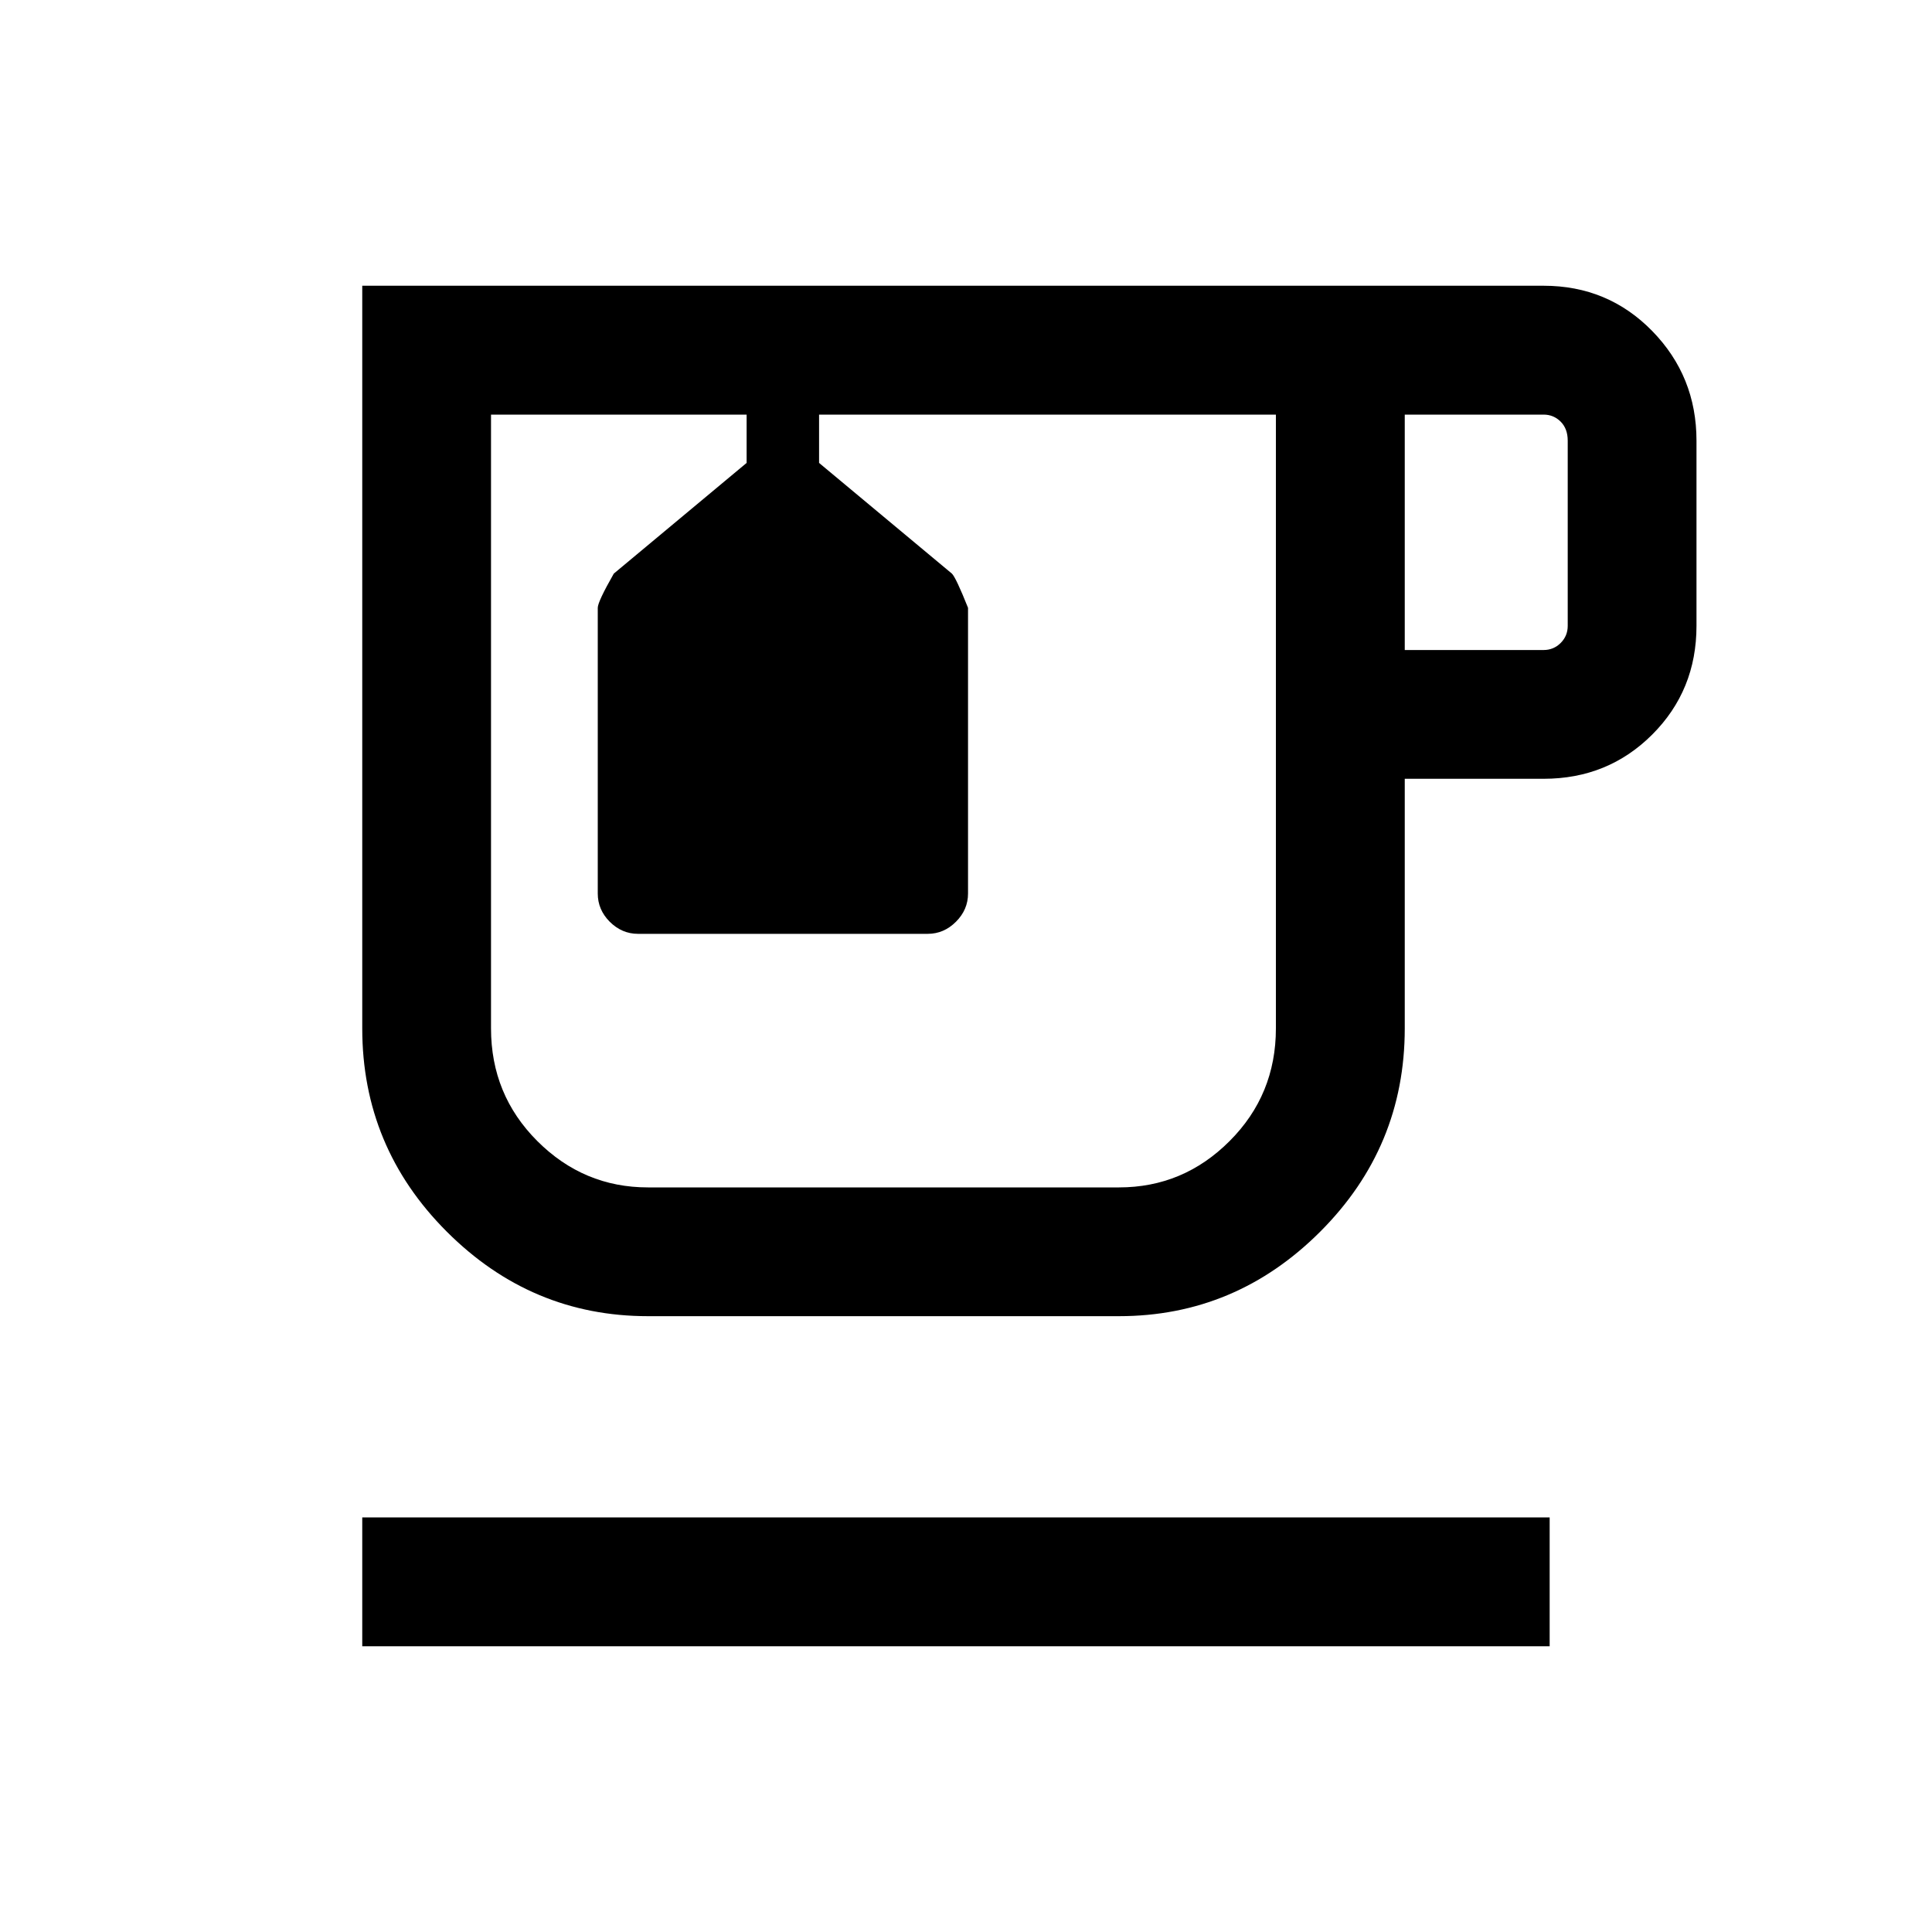 <svg xmlns="http://www.w3.org/2000/svg" height="20" width="20"><path d="M3.75 17.042V15.708H16.042V17.042ZM6.708 13.625Q5.5 13.625 4.625 12.75Q3.75 11.875 3.75 10.646V2.958H15.979Q16.646 2.958 17.104 3.427Q17.562 3.896 17.562 4.562V6.479Q17.562 7.146 17.104 7.604Q16.646 8.062 15.979 8.062H14.542V10.646Q14.542 11.875 13.667 12.75Q12.792 13.625 11.583 13.625ZM14.542 6.729H15.979Q16.083 6.729 16.156 6.656Q16.229 6.583 16.229 6.479V4.562Q16.229 4.438 16.156 4.365Q16.083 4.292 15.979 4.292H14.542ZM6.708 12.292H11.583Q12.25 12.292 12.729 11.812Q13.208 11.333 13.208 10.646V4.292H8.479V4.792L9.854 5.938Q9.896 5.979 10.021 6.292V9.25Q10.021 9.417 9.896 9.542Q9.771 9.667 9.604 9.667H6.604Q6.438 9.667 6.312 9.542Q6.188 9.417 6.188 9.25V6.292Q6.188 6.229 6.354 5.938L7.729 4.792V4.292H5.083V10.646Q5.083 11.333 5.562 11.812Q6.042 12.292 6.708 12.292ZM9.146 8.292Q9.146 8.292 9.146 8.292Q9.146 8.292 9.146 8.292Q9.146 8.292 9.146 8.292Q9.146 8.292 9.146 8.292ZM7.729 4.292H8.479Z"/></svg>